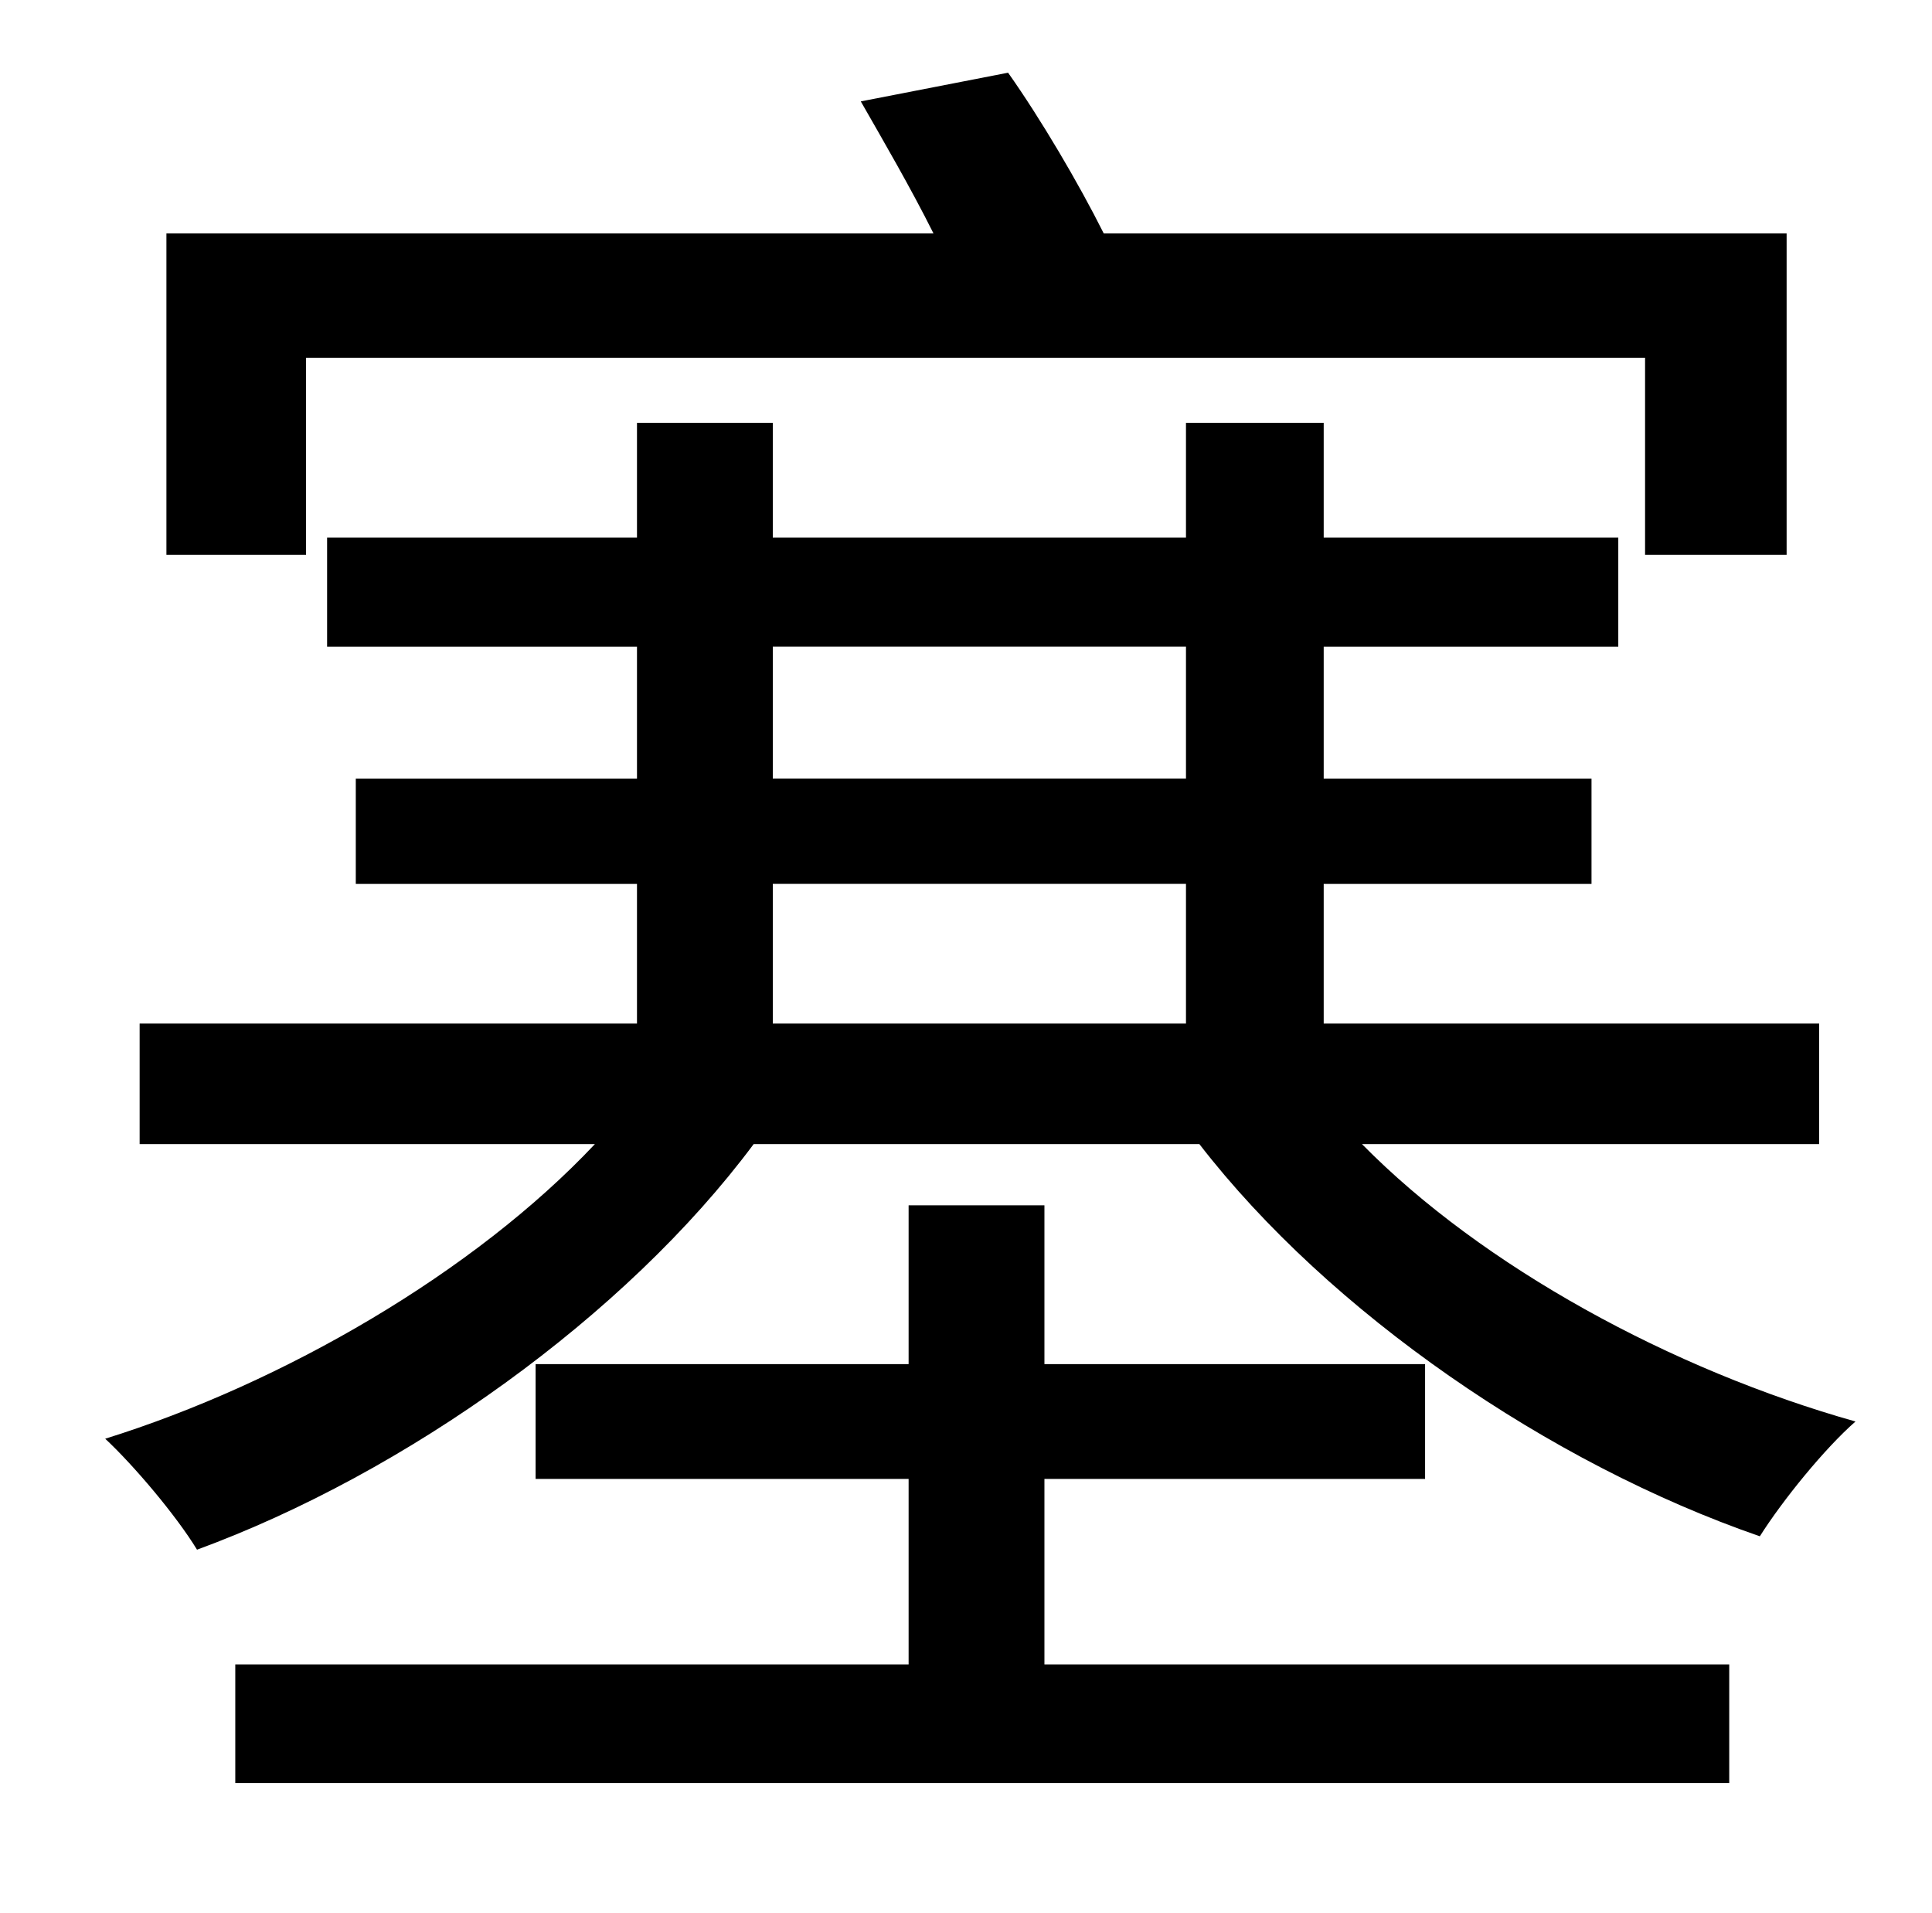 <?xml version="1.0" standalone="no"?>
<!DOCTYPE svg PUBLIC "-//W3C//DTD SVG 1.1//EN" "http://www.w3.org/Graphics/SVG/1.1/DTD/svg11.dtd" >
<svg xmlns="http://www.w3.org/2000/svg" xmlns:xlink="http://www.w3.org/1999/xlink" version="1.1" viewBox="-10 0 1010 1000">
   <path fill="currentColor"
d="M150 187v103h-73v-168h401c-12 -24 -26 -48 -38 -69l77 -15c17 24 37 58 50 84h357v168h-74v-103h-700zM536 773v97h358v62h-781v-62h352v-97h-195v-60h195v-83h71v83h199v60h-199zM394 462v73h216v-73h-216zM394 338v69h216v-69h-216zM941 598h-239
c63 64 162 118 258 145c-16 14 -38 41 -50 60c-110 -38 -225 -117 -293 -205h-233c-67 90 -182 172 -291 212c-11 -18 -33 -44 -48 -58c93 -29 193 -87 256 -154h-238v-63h260v-73h-147v-55h147v-69h-162v-57h162v-60h71v60h216v-60h72v60h154v57h-154v69h140v55h-140v73
h259v63z" />
</svg>
